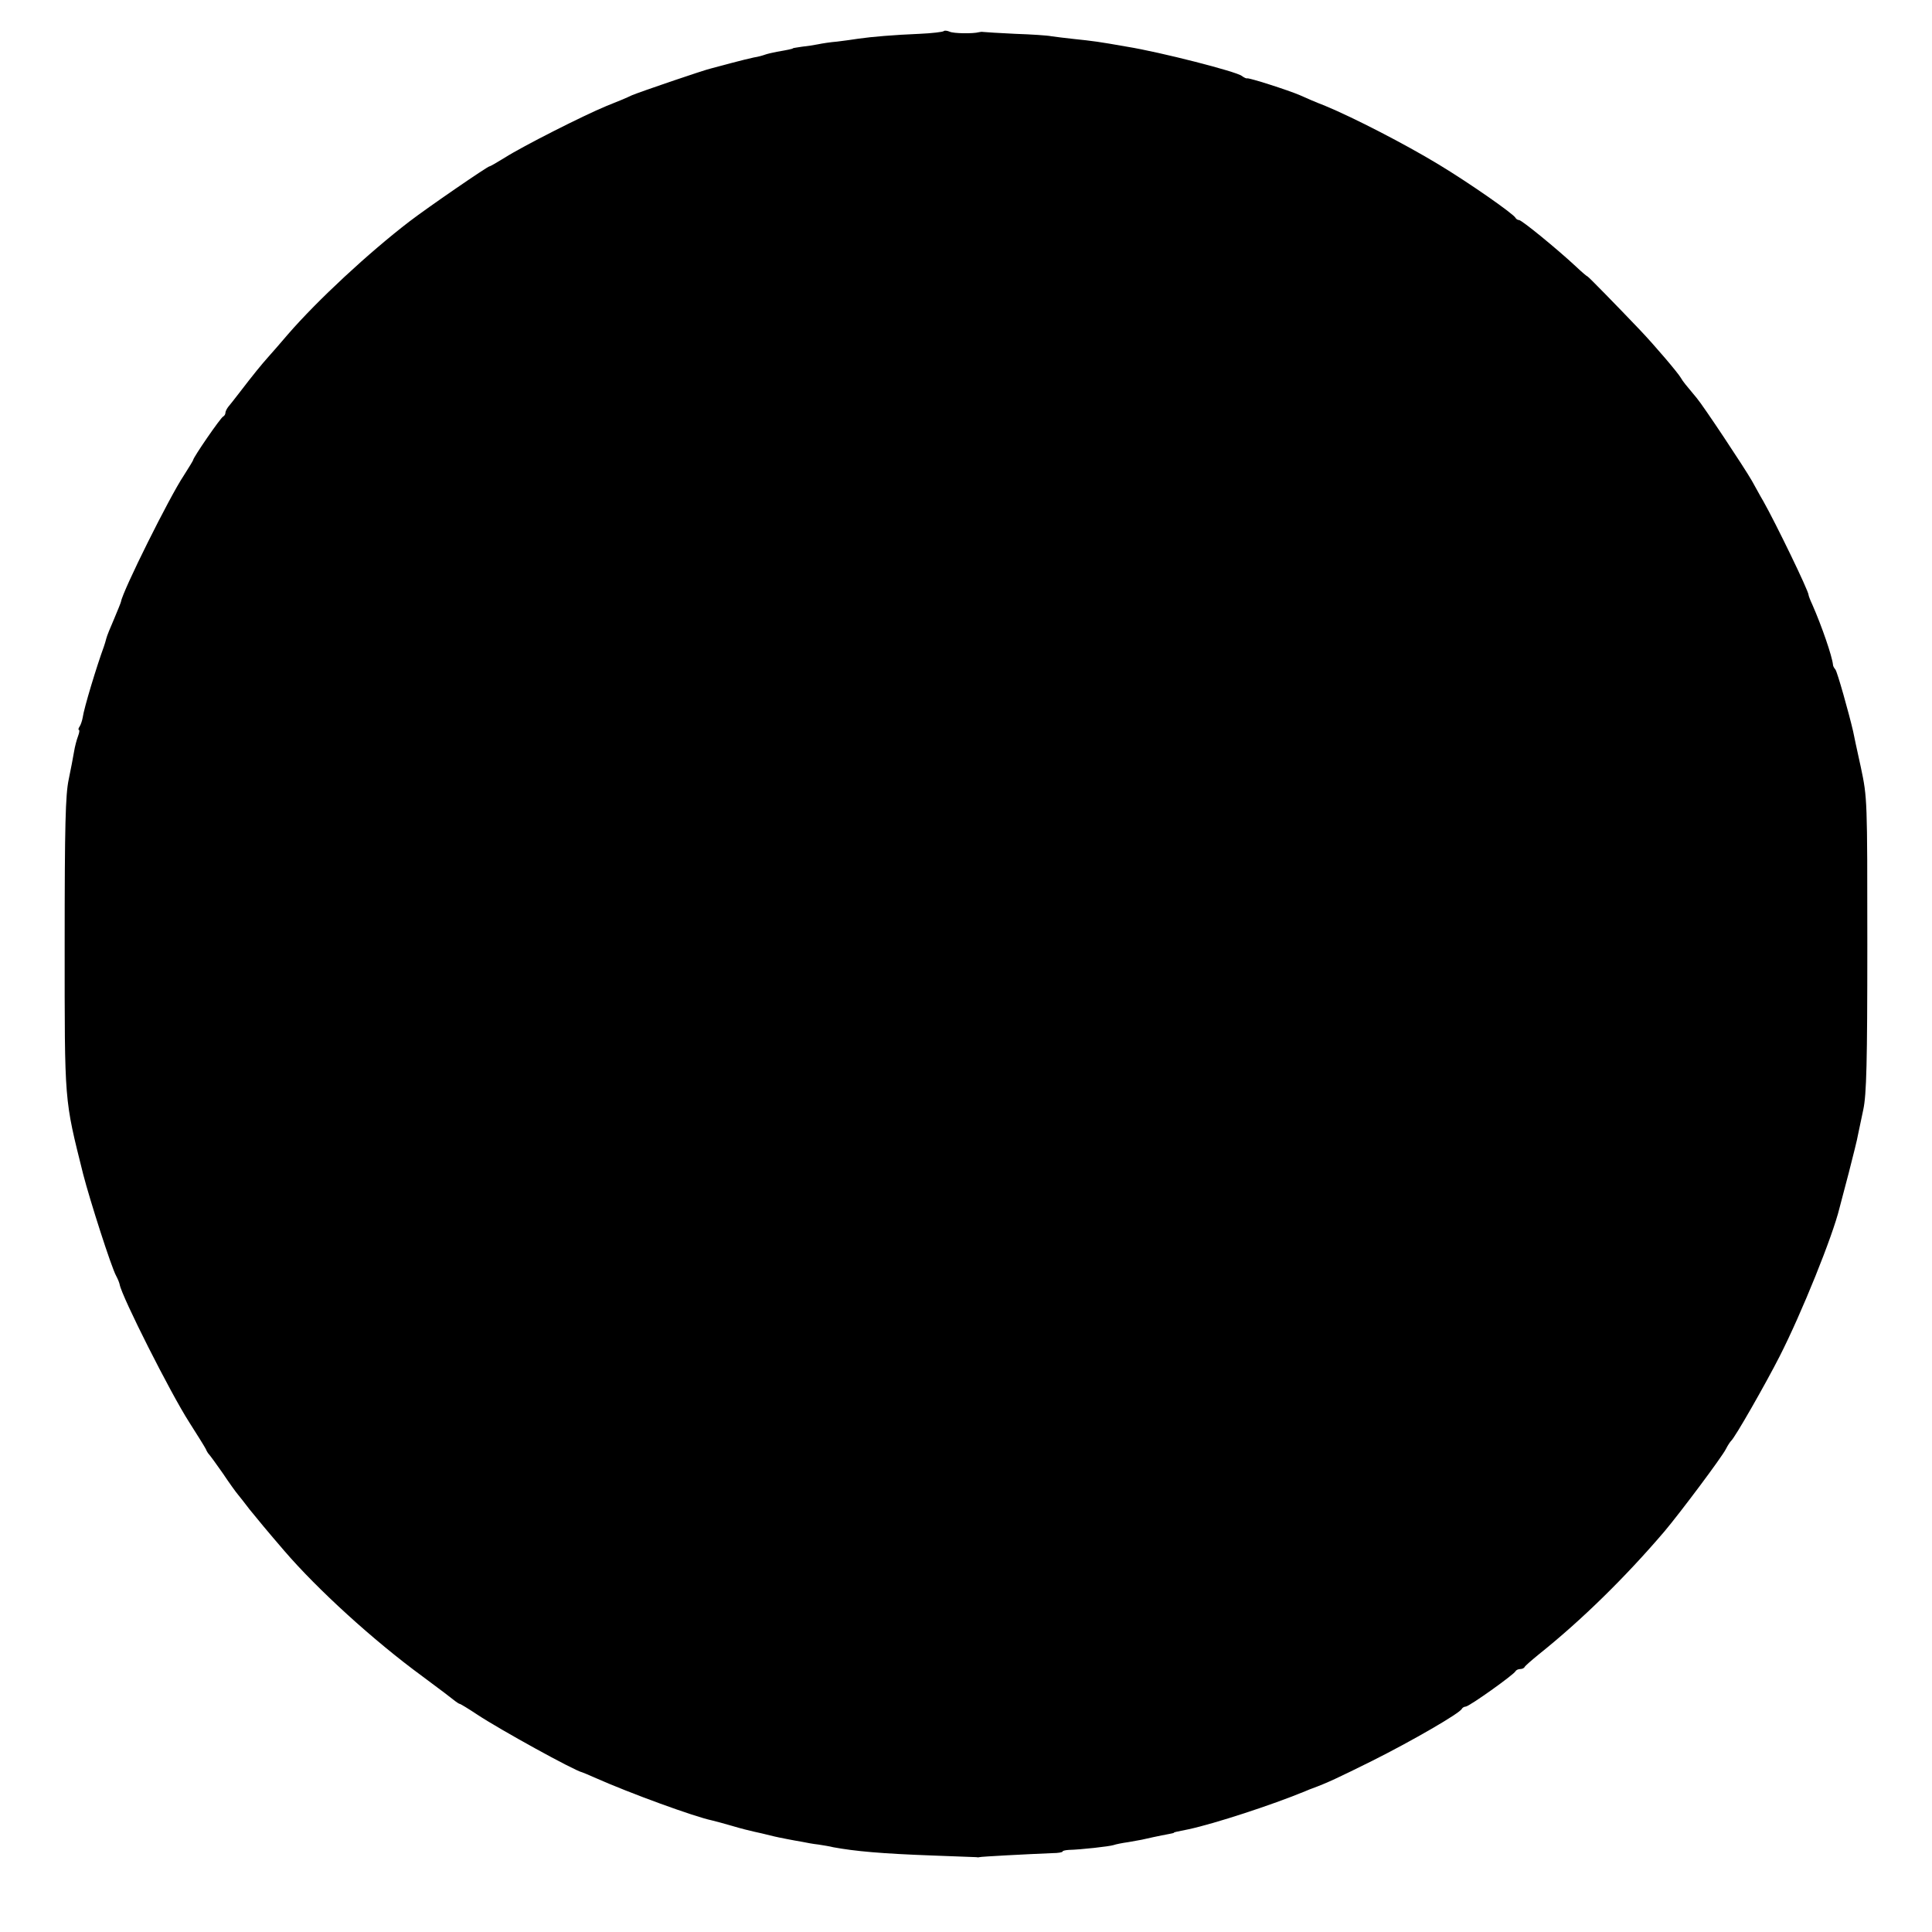 <?xml version="1.0" standalone="no"?>
<!DOCTYPE svg PUBLIC "-//W3C//DTD SVG 20010904//EN"
 "http://www.w3.org/TR/2001/REC-SVG-20010904/DTD/svg10.dtd">
<svg version="1.0" xmlns="http://www.w3.org/2000/svg"
 width="720pt" height="720pt" viewBox="0 0 720 720"
 preserveAspectRatio="xMidYMid meet">
<g transform="translate(0,720) scale(0.1,-0.1)"
fill="#000000" stroke="none">
<path d="M3517 7084 c-3 -3 -43 -8 -89 -10 -97 -4 -179 -11 -228 -18 -19 -3
-55 -8 -80 -11 -25 -2 -57 -7 -71 -10 -14 -3 -41 -7 -60 -9 -19 -3 -34 -5 -34
-6 0 -2 -19 -6 -60 -13 -16 -3 -37 -8 -45 -11 -8 -3 -26 -8 -40 -10 -14 -3
-52 -12 -85 -21 -33 -9 -67 -18 -75 -20 -27 -6 -264 -87 -295 -100 -16 -8 -59
-26 -95 -40 -87 -36 -312 -150 -378 -192 -29 -18 -55 -33 -58 -33 -7 0 -230
-153 -299 -206 -151 -116 -341 -292 -452 -420 -26 -31 -59 -68 -73 -84 -25
-28 -53 -62 -109 -135 -17 -22 -35 -45 -41 -52 -5 -7 -10 -16 -10 -22 0 -5 -4
-11 -8 -13 -9 -3 -112 -153 -112 -162 0 -2 -16 -28 -35 -58 -53 -79 -228 -431
-234 -470 -1 -5 -13 -34 -26 -65 -14 -32 -27 -64 -29 -73 -2 -8 -6 -22 -9 -30
-26 -71 -74 -228 -79 -265 -2 -11 -7 -26 -11 -32 -5 -7 -6 -13 -3 -13 3 0 2
-10 -3 -23 -5 -13 -12 -39 -15 -58 -3 -19 -12 -65 -20 -104 -12 -57 -15 -168
-15 -615 0 -598 -2 -571 69 -856 25 -97 105 -347 123 -379 6 -11 12 -26 13
-32 8 -45 189 -404 259 -513 30 -47 58 -92 62 -100 3 -8 9 -17 12 -20 3 -3 26
-34 51 -70 24 -36 50 -72 57 -80 7 -8 26 -33 43 -55 29 -36 68 -83 130 -155
123 -143 331 -333 514 -467 61 -45 116 -87 123 -93 7 -5 14 -10 17 -10 2 0 32
-18 65 -40 83 -55 362 -209 391 -215 3 -1 23 -9 45 -19 135 -60 372 -146 438
-160 12 -3 47 -12 77 -21 30 -9 66 -18 80 -21 14 -3 41 -9 60 -14 19 -5 49
-11 65 -14 17 -3 41 -8 55 -10 14 -3 41 -8 60 -10 19 -3 44 -7 55 -10 81 -15
180 -24 373 -31 84 -3 156 -6 160 -6 4 -1 9 -1 12 0 4 2 175 11 272 15 21 0
38 3 38 6 0 3 10 5 23 6 45 1 152 13 167 18 8 3 33 8 55 11 22 4 45 8 50 9 12
3 72 16 100 21 11 2 20 4 20 5 0 2 5 3 55 13 97 21 309 90 435 142 11 5 22 9
25 10 57 21 97 40 222 102 148 74 330 179 336 195 2 4 9 8 14 8 13 0 181 120
186 132 2 4 10 8 17 8 7 0 15 3 17 8 2 4 26 25 53 47 159 127 323 288 468 458
59 70 214 277 229 307 7 14 16 27 19 30 14 11 129 213 181 315 83 163 198 449
223 552 3 10 18 70 35 133 16 63 32 126 34 140 3 14 12 57 20 95 12 56 15 176
15 615 0 543 0 546 -24 660 -14 63 -27 124 -29 135 -15 65 -59 222 -66 230 -5
6 -9 13 -9 18 -3 31 -41 142 -77 224 -8 17 -14 33 -14 36 0 15 -122 267 -169
350 -12 20 -30 54 -42 75 -28 49 -182 281 -206 309 -41 49 -51 61 -59 75 -11
19 -96 119 -152 178 -82 86 -193 200 -196 200 -2 0 -21 16 -42 36 -72 67 -203
174 -213 174 -5 0 -11 4 -13 8 -6 14 -172 130 -288 200 -124 75 -314 173 -420
217 -36 14 -78 32 -95 40 -44 19 -194 67 -198 63 -2 -1 -11 3 -19 9 -19 16
-304 89 -428 109 -108 19 -124 21 -200 29 -30 3 -67 8 -82 10 -14 3 -75 7
-135 9 -60 3 -113 6 -119 7 -5 1 -12 0 -16 -1 -22 -6 -95 -5 -109 2 -9 4 -19
5 -22 2z"/>
</g>
</svg>
